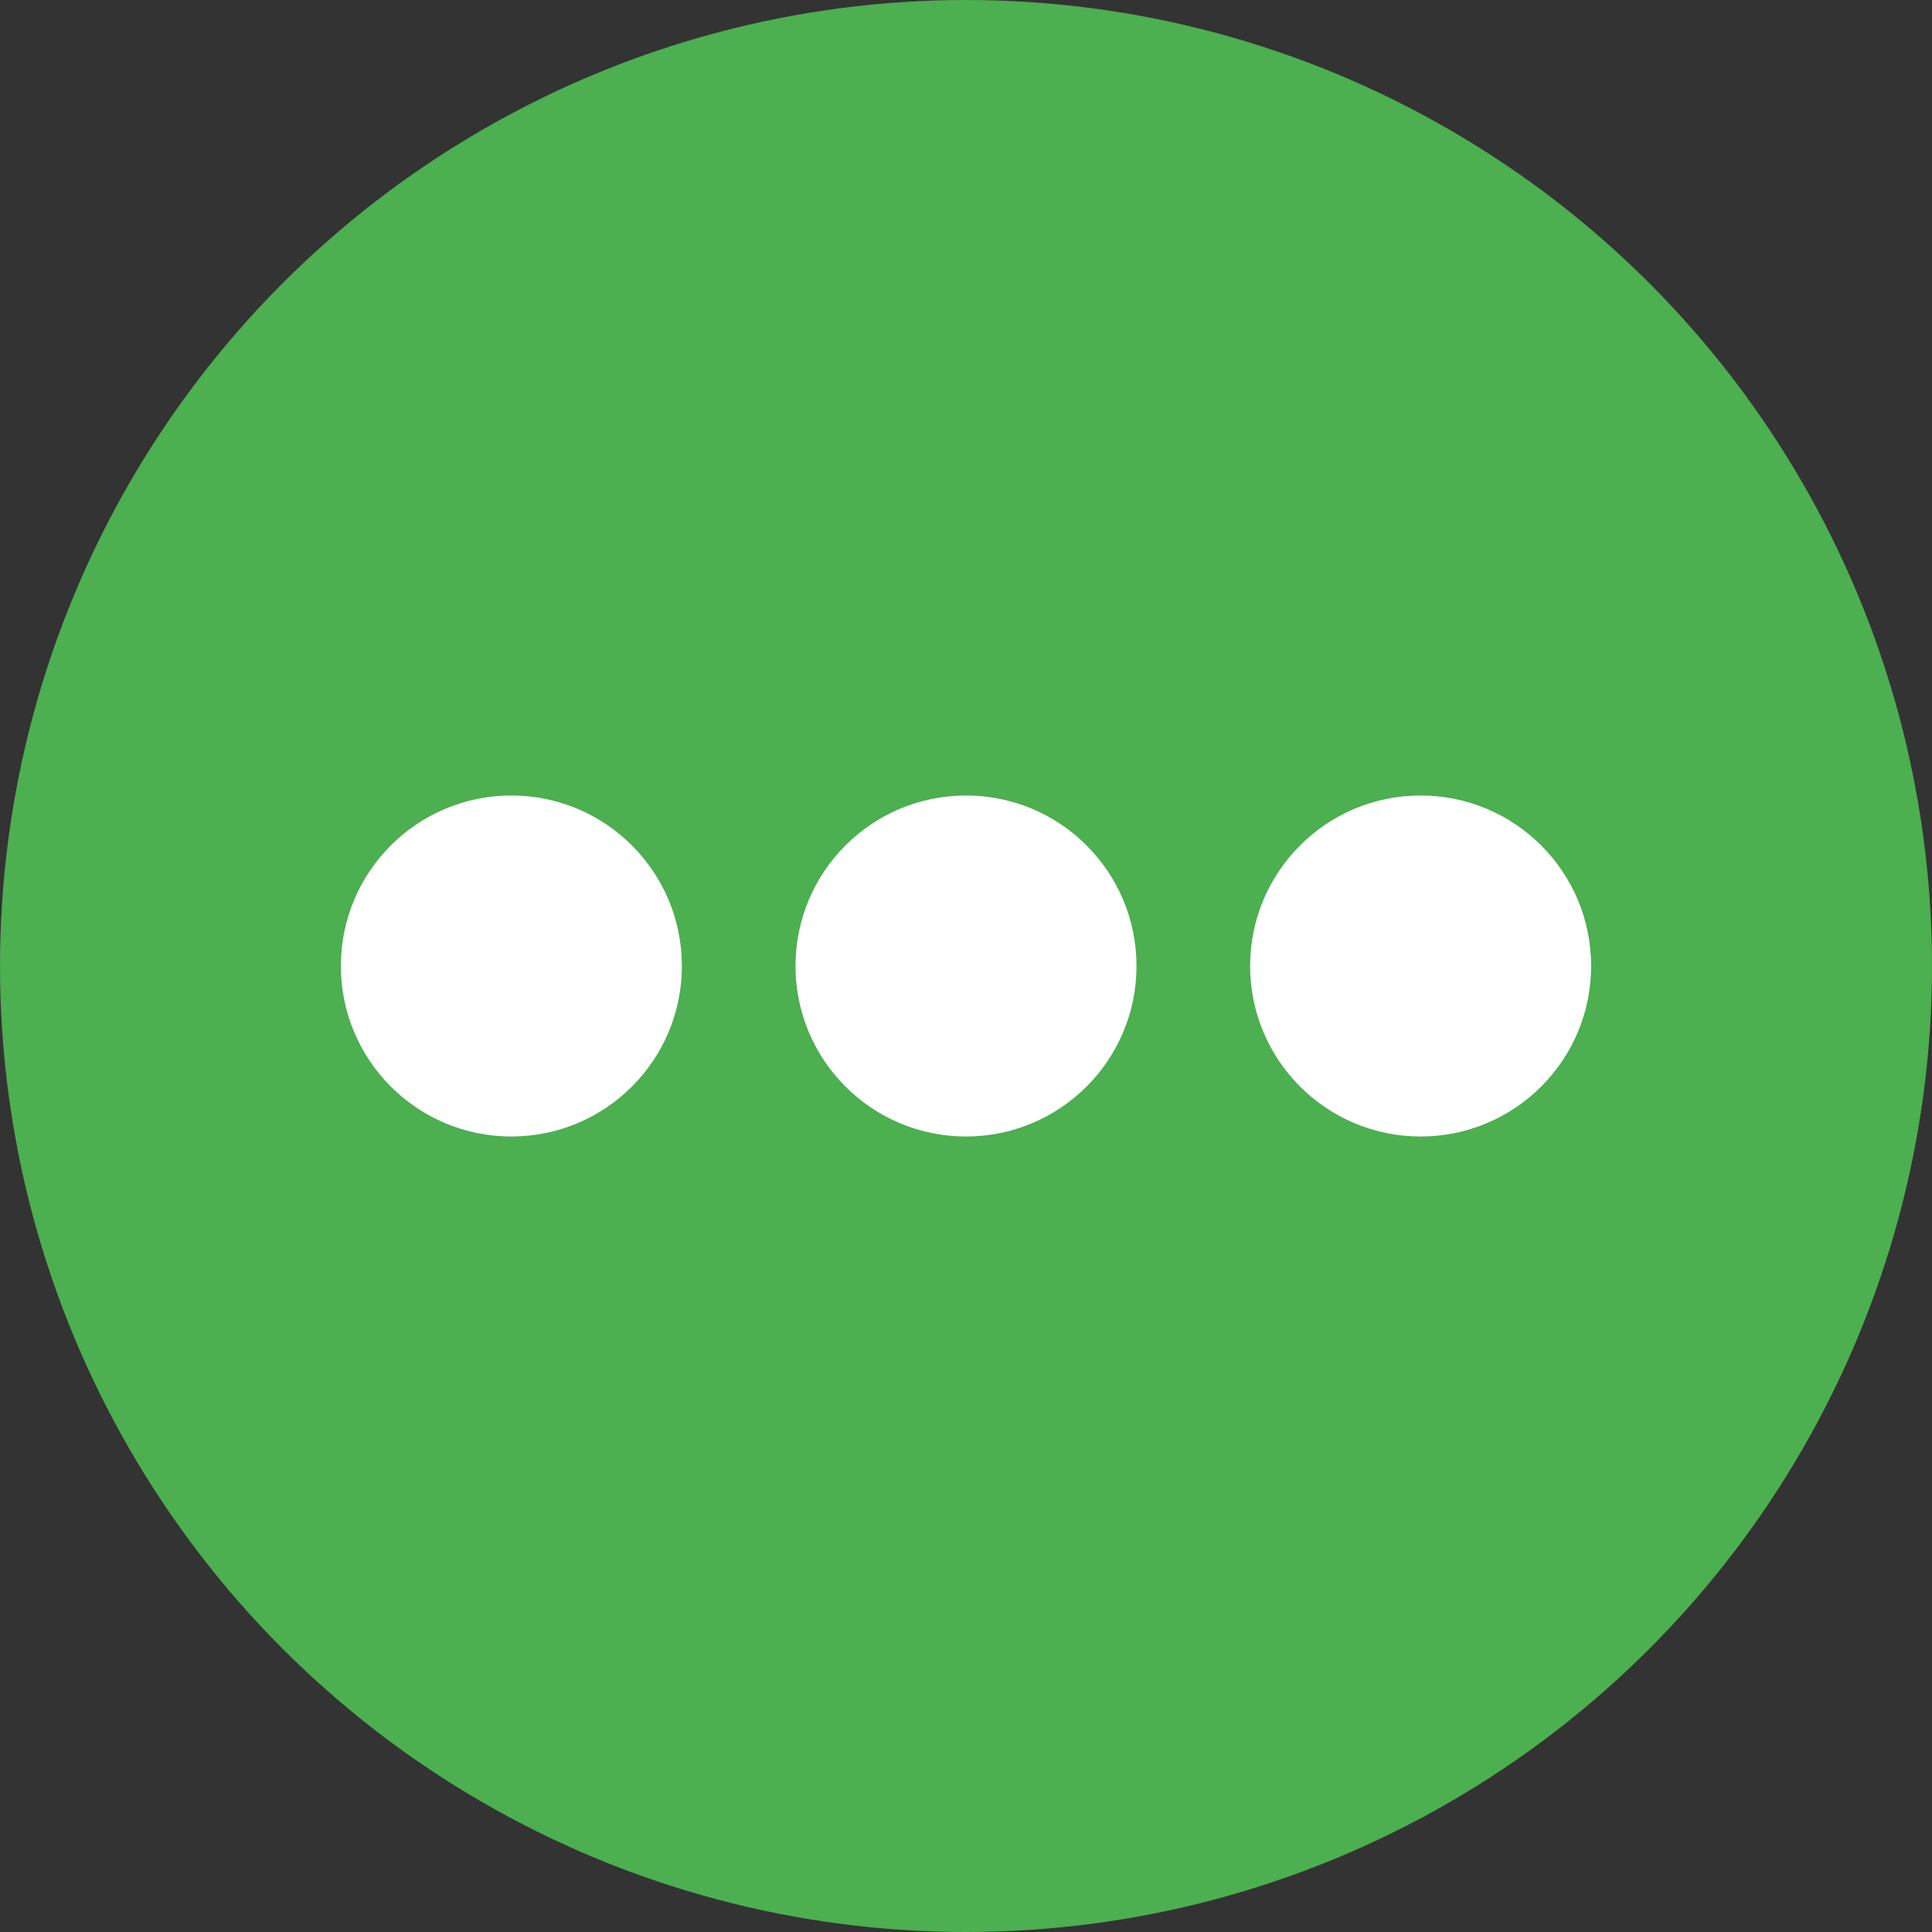 <svg width="16" height="16" viewBox="0 0 16 16" fill="none" xmlns="http://www.w3.org/2000/svg">
<rect x="0" y="0" width="16" height="16" fill="#333333" stroke="none"/>
<circle cx="8" cy="8" r="8" fill="#4CAF50"/>
<ellipse cx="4.235" cy="8" rx="1.412" ry="1.412" fill="white"/>
<circle cx="8" cy="8" r="1.412" fill="white"/>
<ellipse cx="11.765" cy="8" rx="1.412" ry="1.412" fill="white"/>
</svg>
